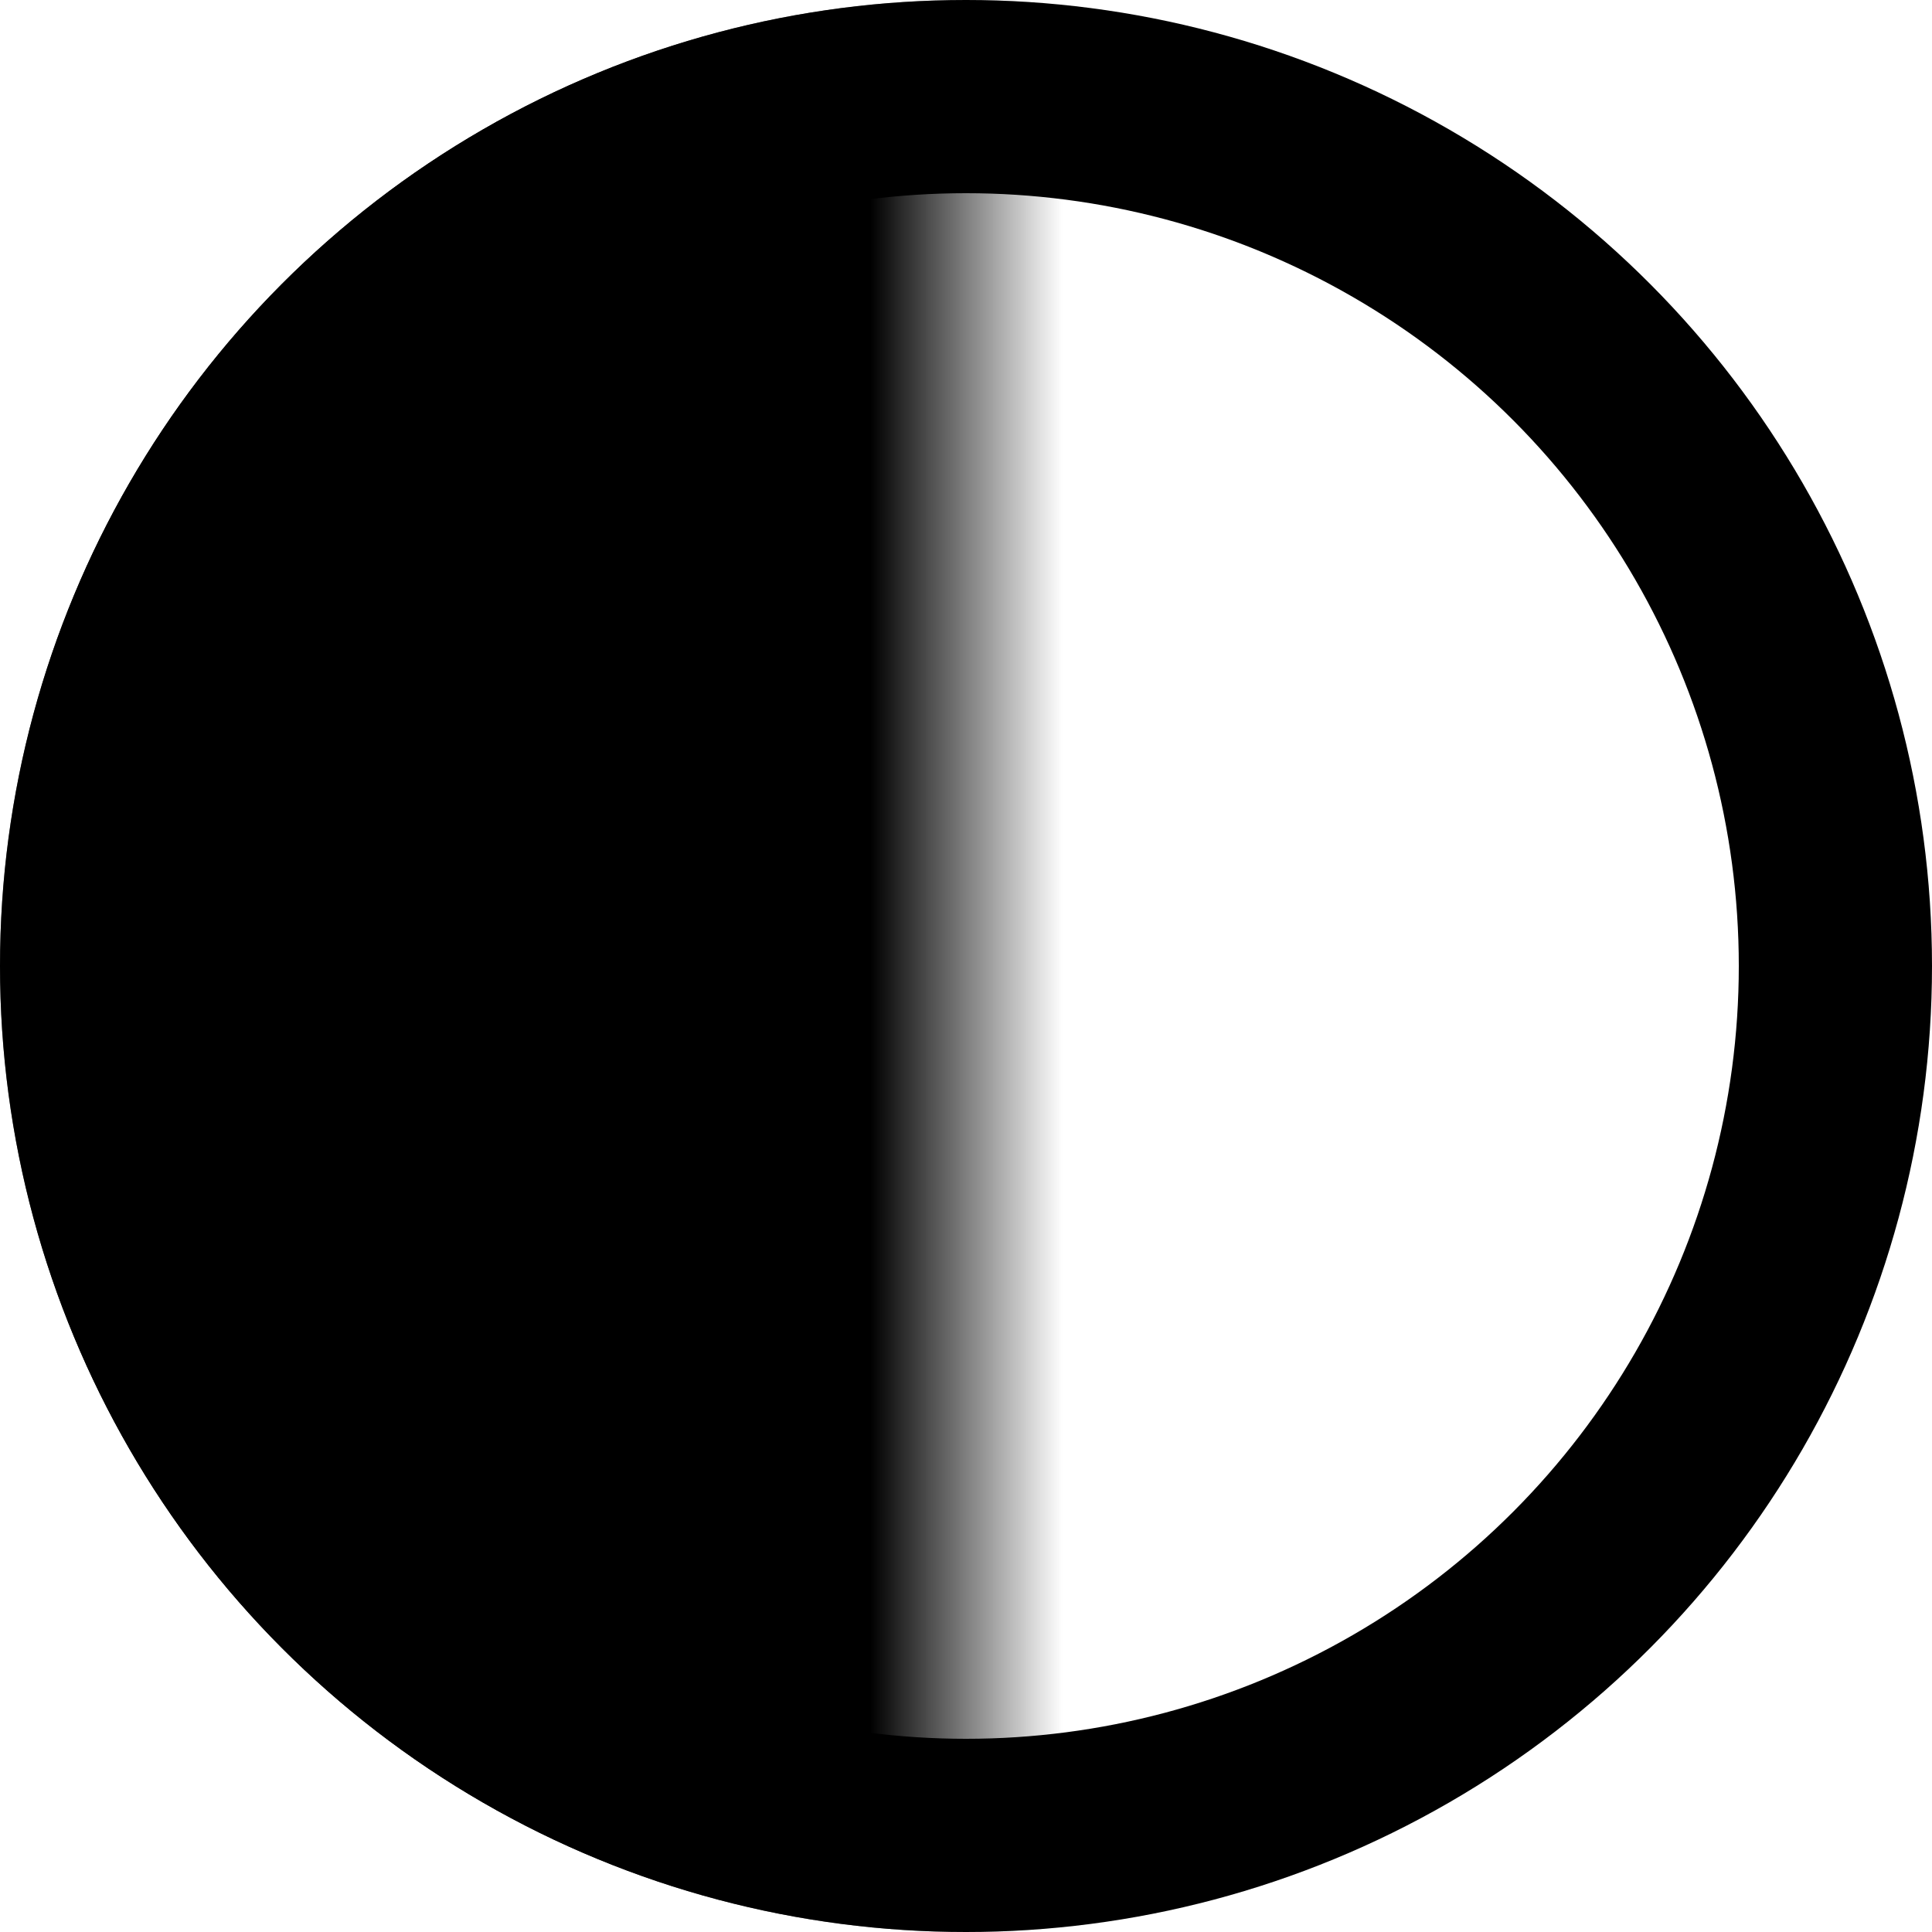 <svg width="10" height="10" viewBox="0 0 10 10" fill="none" xmlns="http://www.w3.org/2000/svg">
<g id="Half progress">
<g id="half-cricle">
<mask id="mask0_13_451" style="mask-type:alpha" maskUnits="userSpaceOnUse" x="0" y="0" width="5" height="10">
<rect id="Rectangle 3" width="5" height="10" fill="#D9D9D9"/>
</mask>
<g mask="url(#mask0_13_451)">
<circle id="Ellipse 6" cx="5" cy="5" r="5" fill="black"/>
</g>
</g>
<circle id="Ellipse 5" cx="5" cy="5" r="4.5" stroke="black"/>
</g>
</svg>
